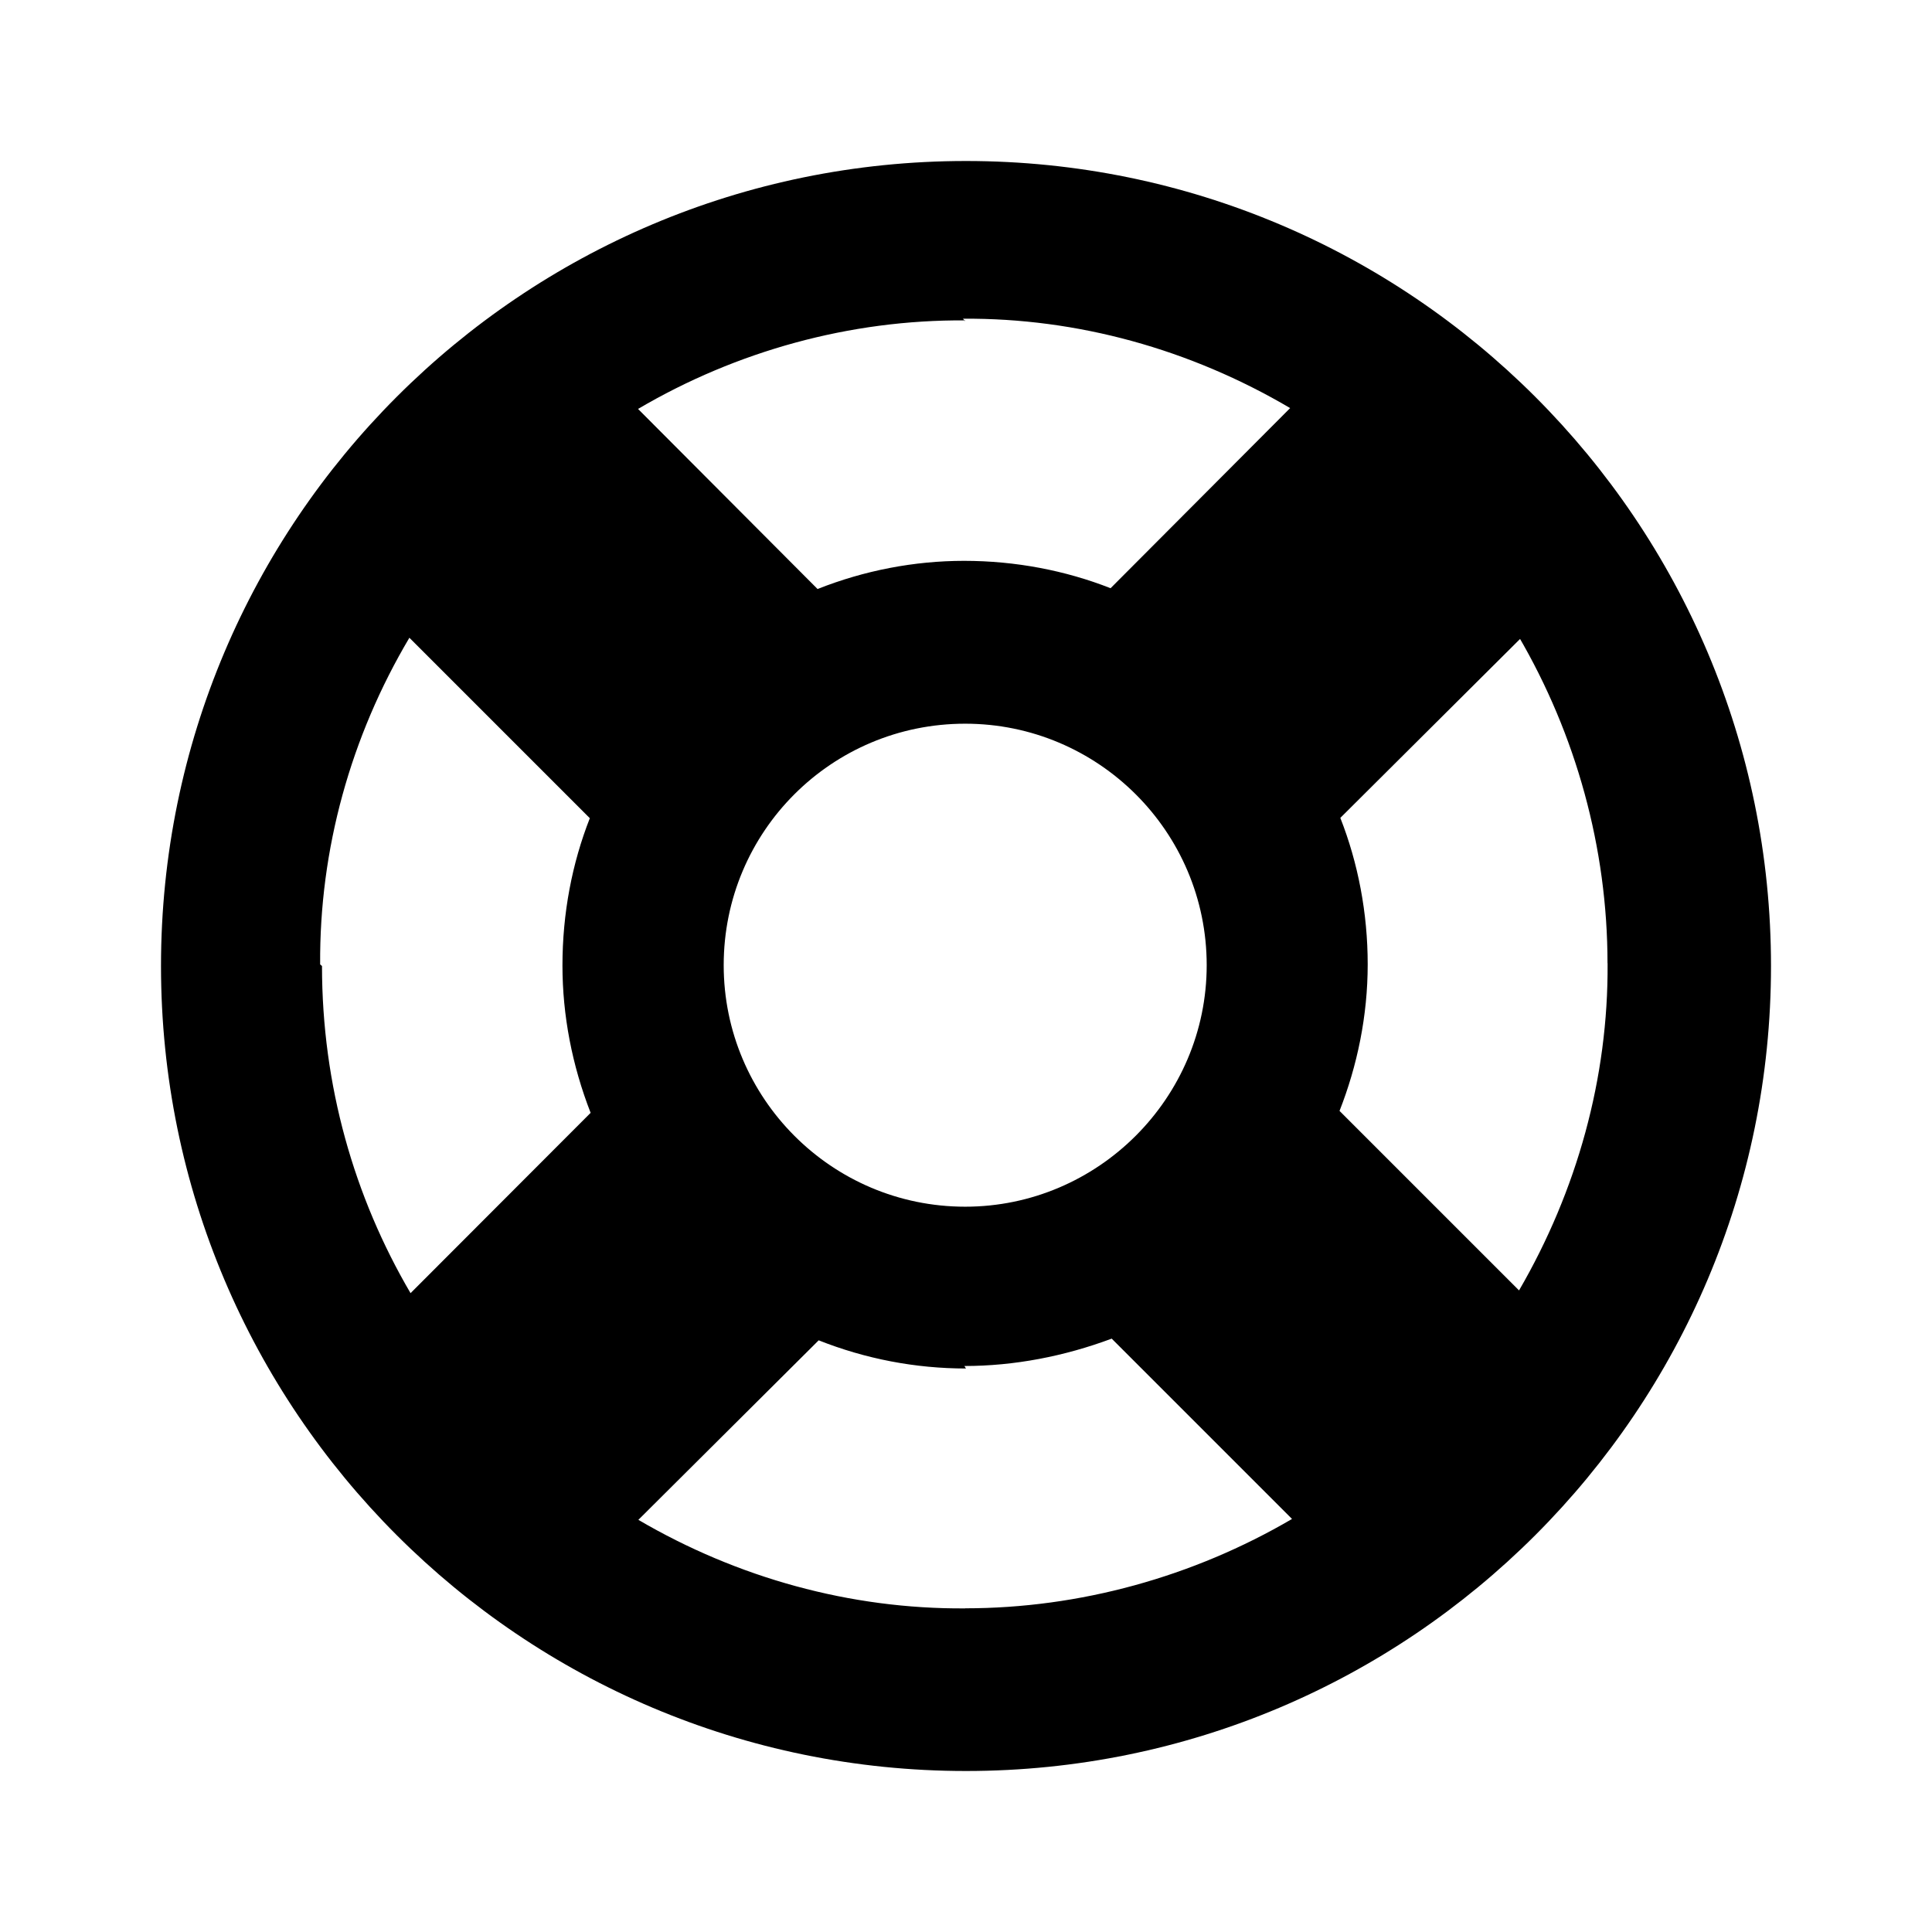 <svg viewBox="0 0 24 24" xmlns="http://www.w3.org/2000/svg"><path fill="none" d="M0 0h24v24H0Z"/><path d="M12 2c5.523 0 10 4.477 10 10s-4.477 10-10 10C6.477 22 2 17.523 2 12 2 6.477 6.477 2 12 2Zm0 15v0c-.63 0-1.25-.12-1.83-.35l-2.24 2.23h0c1.23.72 2.63 1.11 4.06 1.1v-.001c1.42 0 2.83-.39 4.06-1.11l-2.24-2.24h0c-.59.22-1.21.34-1.83.34Zm-8-5c0 1.484.4 2.87 1.1 4.064l2.237-2.24v0c-.23-.59-.35-1.21-.35-1.83 0-.65.12-1.27.34-1.83l-2.24-2.24V7.92c-.73 1.23-1.12 2.63-1.11 4.06Zm14.89-4.07l-2.24 2.23c.22.56.34 1.18.34 1.82 0 .64-.13 1.26-.35 1.82l2.23 2.23v0c.72-1.24 1.11-2.64 1.1-4.064h-.001c0-1.43-.39-2.84-1.11-4.07Zm-6.9 1.06v0c-1.66 0-3 1.34-3 3 0 1.65 1.34 3 3 3v0c1.65 0 3-1.35 3-3 0-1.66-1.35-3-3-3Zm0-5V3.98c-1.43-.01-2.84.38-4.064 1.1l2.23 2.237v0c.58-.23 1.2-.35 1.82-.35 .64 0 1.26.12 1.82.34l2.23-2.237v-.001c-1.24-.73-2.64-1.12-4.064-1.11Z"/></svg>